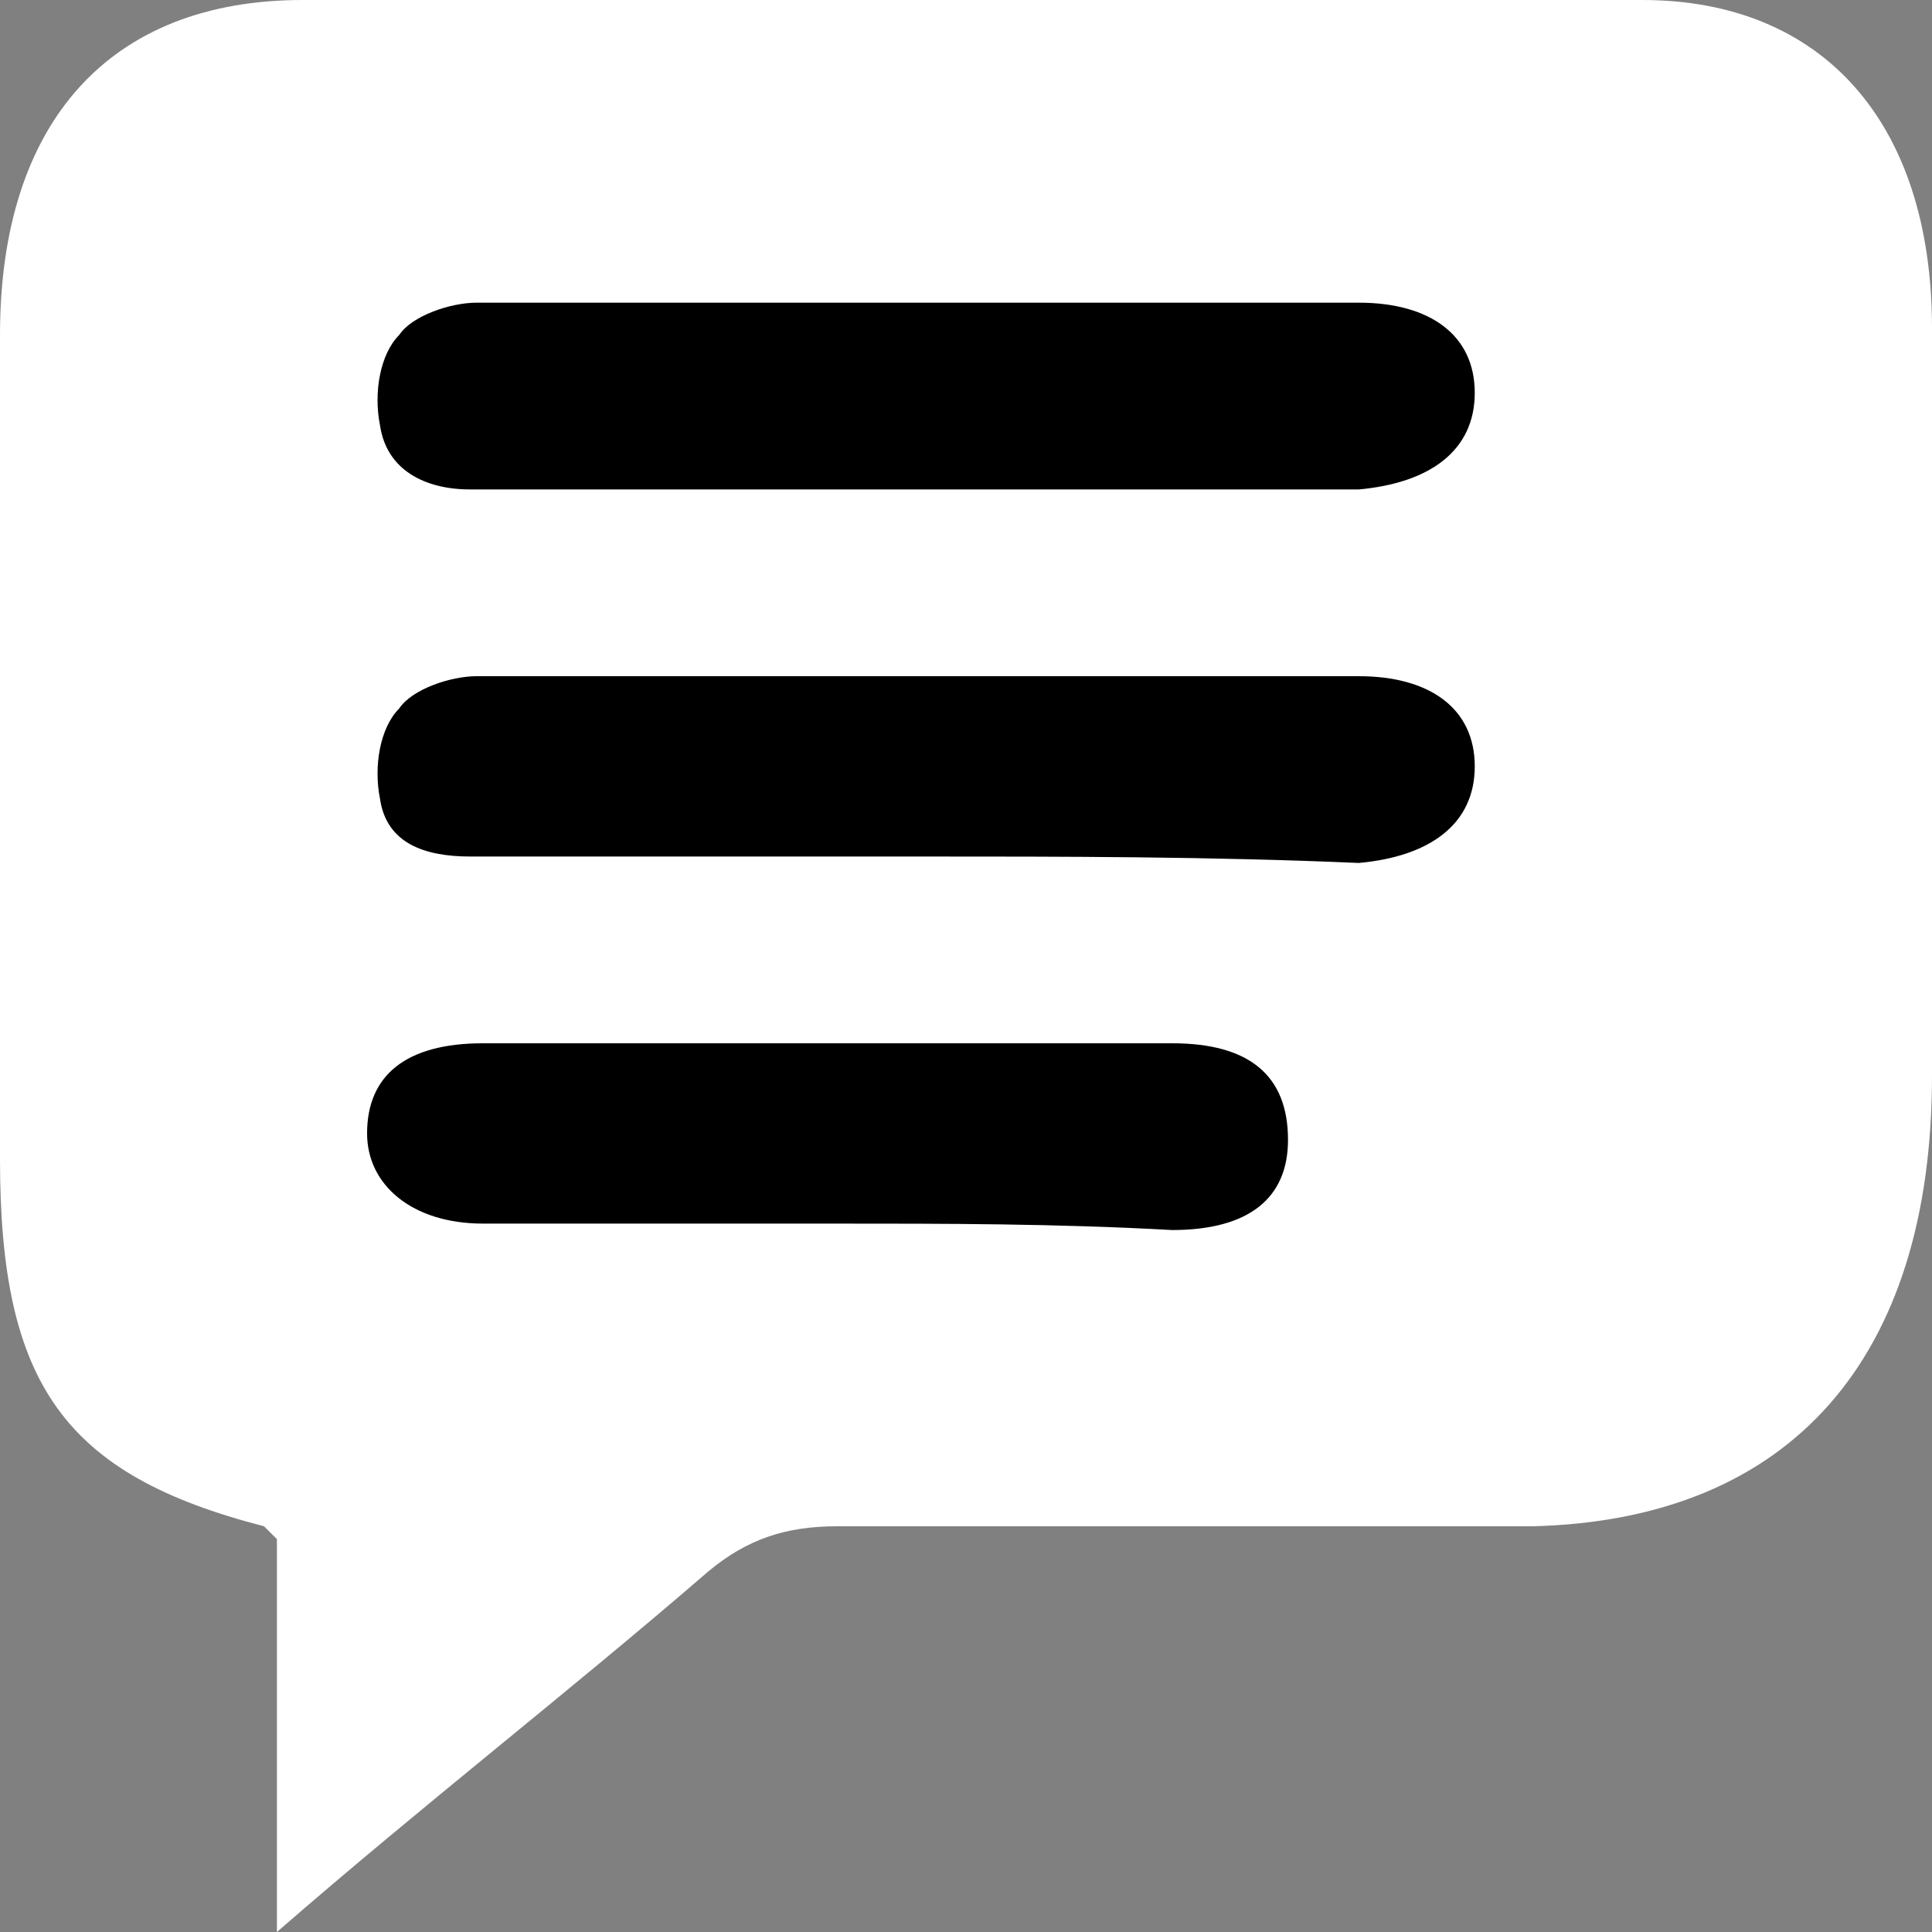 <?xml version="1.0" encoding="utf-8"?>
<!-- Generator: Adobe Illustrator 23.0.4, SVG Export Plug-In . SVG Version: 6.00 Build 0)  -->
<svg version="1.1" id="Capa_1" xmlns="http://www.w3.org/2000/svg" xmlns:xlink="http://www.w3.org/1999/xlink" x="0px" y="0px"
	 viewBox="0 0 30 30" style="enable-background:new 0 0 30 30;" xml:space="preserve">
<rect x="0" y="0" width="30" height="30" fill="#808080" stroke="none"/>
<style type="text/css">
	.st0{fill:#FFFFFF;}
</style>
<path class="st0" d="M4.3,30c0-2.2,0-4.2,0-6.1c-0.1-0.1-0.2-0.2-0.2-0.2C1,22.9,0,21.5,0,18c0-4.3,0-8.6,0-12.8C0,1.9,1.7,0,4.7,0
	c6.9,0,13.8,0,20.8,0C28.3,0,30,1.9,30,5.1c0,3.9,0,7.8,0,11.6c0,4.4-2.2,6.9-6.2,7c-3.6,0-7.2,0-10.8,0c-0.8,0-1.4,0.2-2,0.7
	C8.8,26.3,6.6,28,4.3,30z"/>
<g>
	<path d="M14.3,13.3c-2.3,0-4.7,0-7,0c-0.7,0-1.3-0.2-1.4-0.9c-0.1-0.5,0-1.1,0.3-1.4c0.2-0.3,0.8-0.5,1.2-0.5c4.6,0,9.2,0,13.7,0
		c1.1,0,1.8,0.5,1.8,1.4c0,0.9-0.7,1.4-1.8,1.5C18.8,13.3,16.5,13.3,14.3,13.3C14.3,13.3,14.3,13.3,14.3,13.3z"/>
	<path d="M14.3,7.6c-2.3,0-4.7,0-7,0C6.6,7.6,6,7.3,5.9,6.6c-0.1-0.5,0-1.1,0.3-1.4c0.2-0.3,0.8-0.5,1.2-0.5c4.6,0,9.2,0,13.7,0
		c1.1,0,1.8,0.5,1.8,1.4c0,0.9-0.7,1.4-1.8,1.5C18.8,7.6,16.5,7.6,14.3,7.6C14.3,7.6,14.3,7.6,14.3,7.6z"/>
	<path d="M12.9,19c-1.8,0-3.6,0-5.4,0c-1.1,0-1.8-0.6-1.8-1.4c0-0.9,0.6-1.4,1.8-1.4c3.6,0,7.1,0,10.7,0c1.2,0,1.8,0.5,1.8,1.5
		c0,0.9-0.6,1.4-1.8,1.4C16.4,19,14.7,19,12.9,19z"/>
</g>
</svg>
